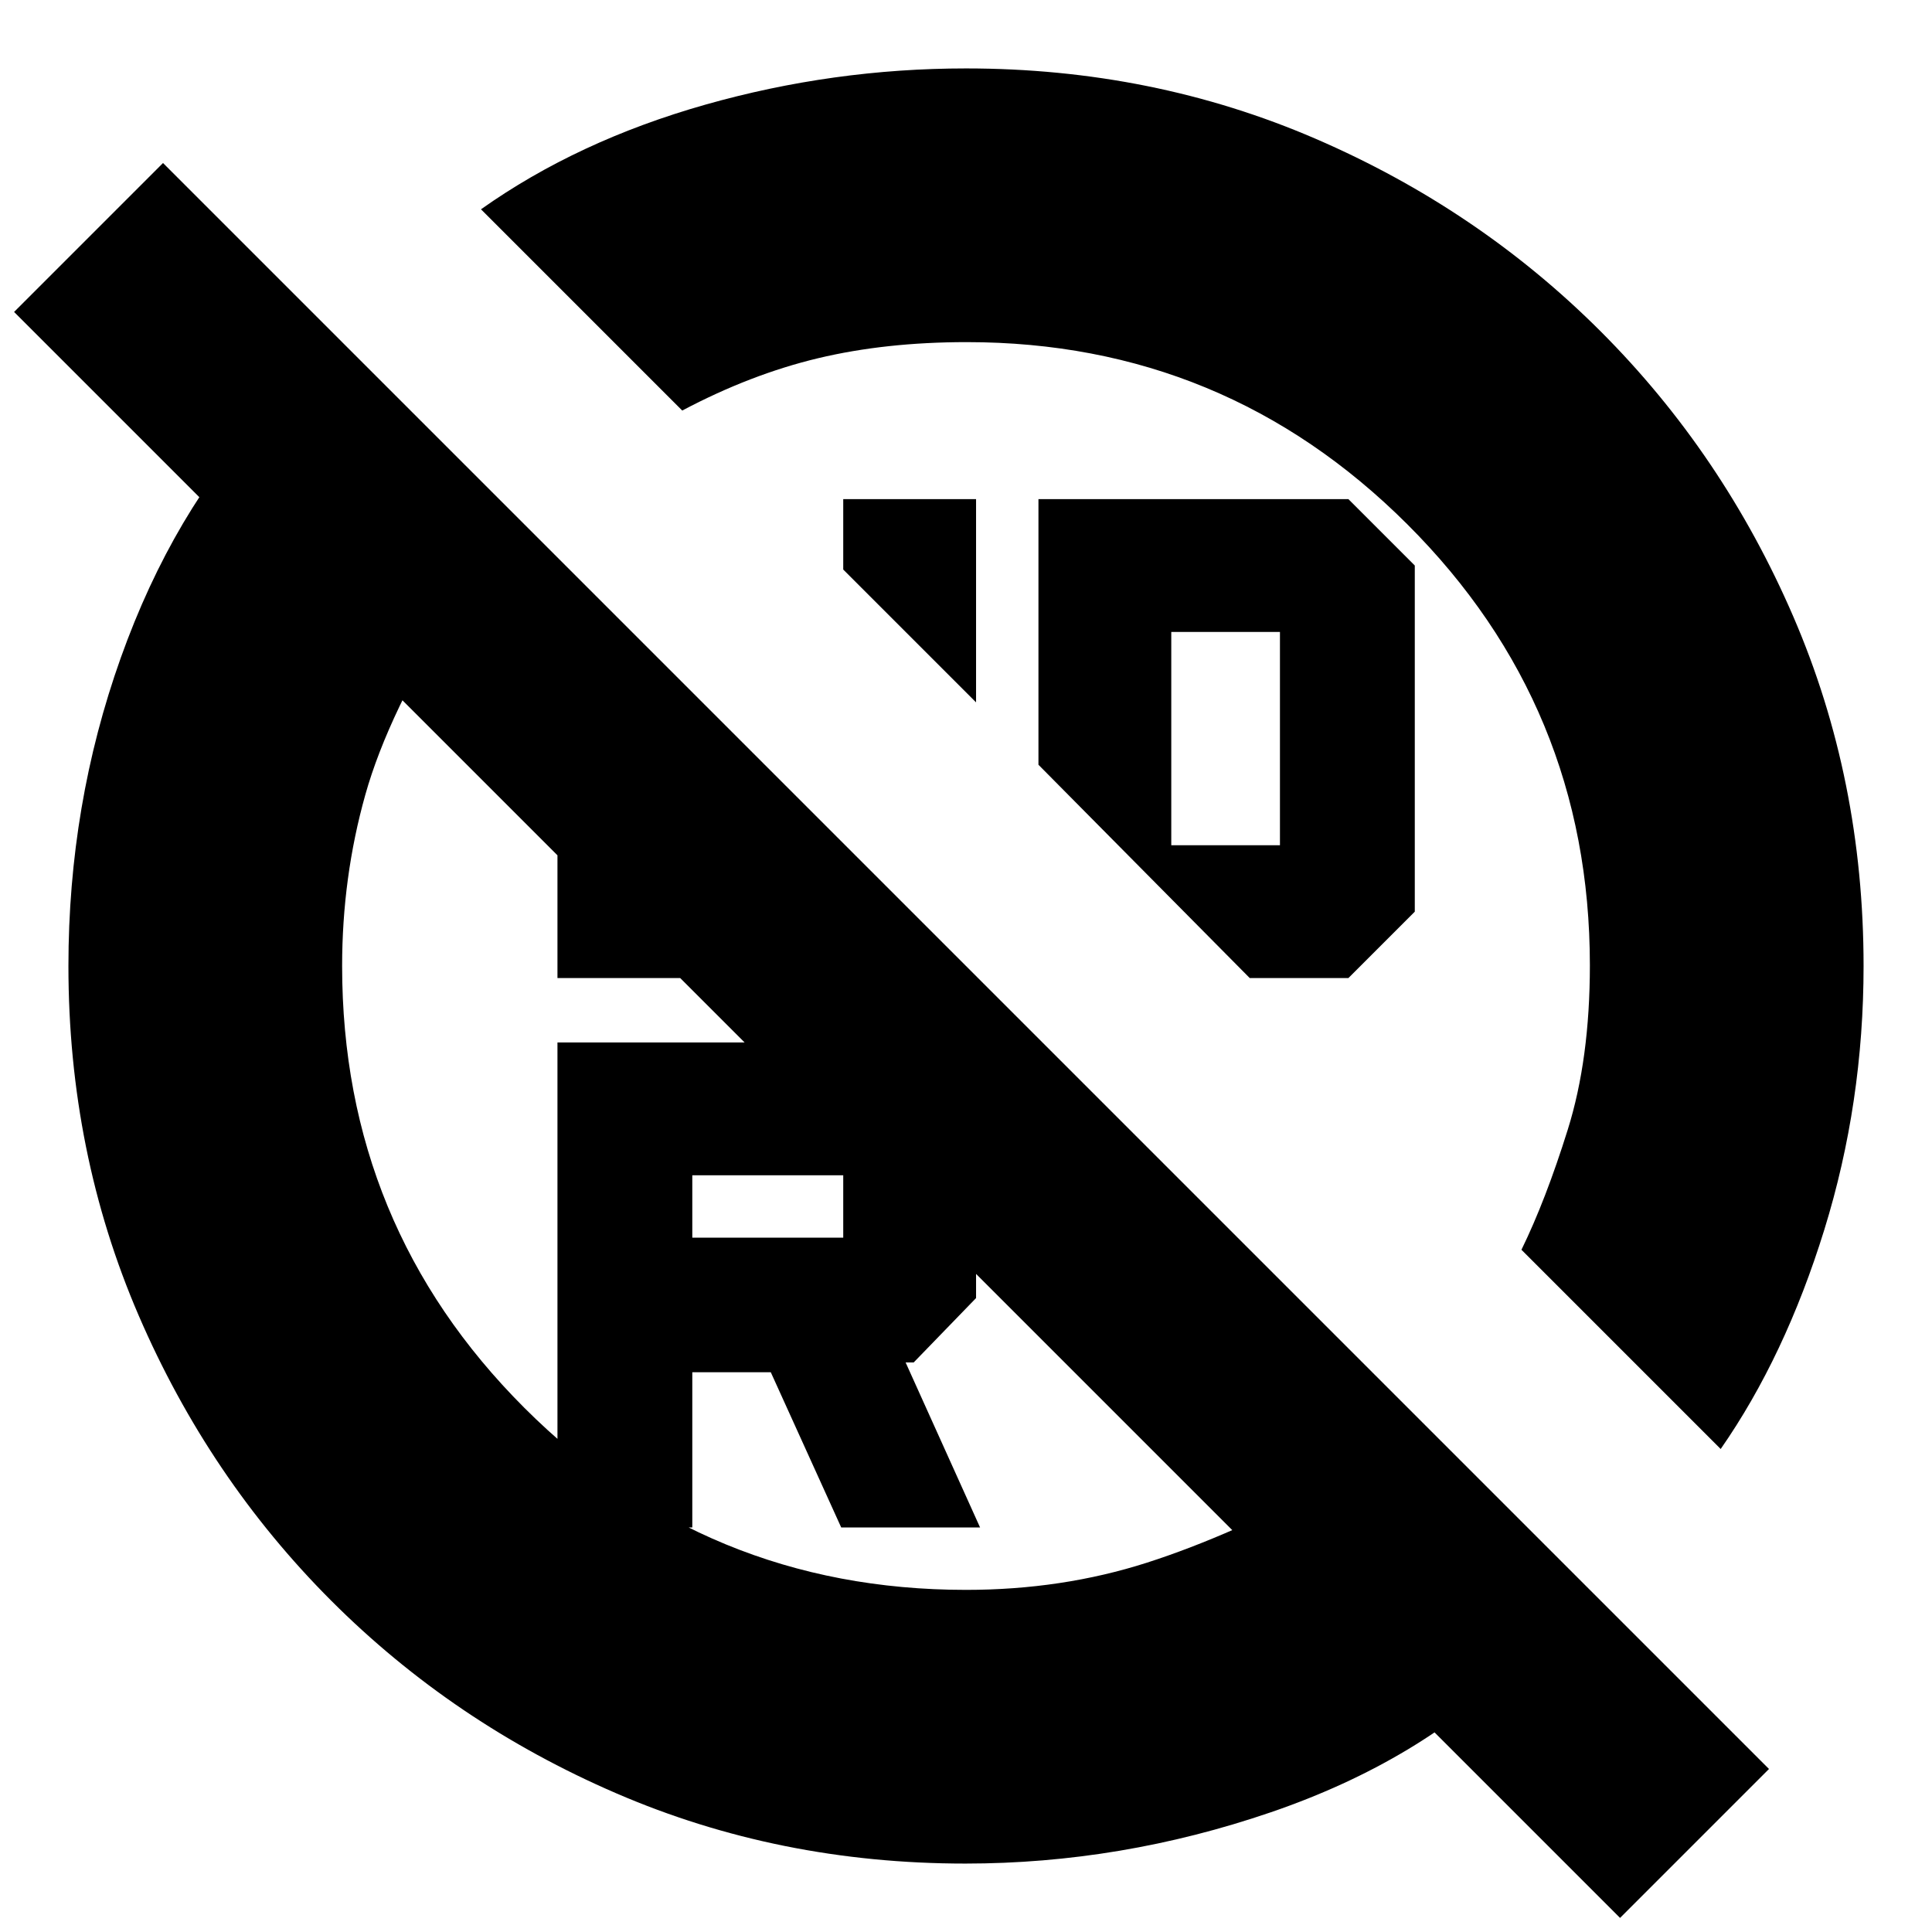 <svg xmlns="http://www.w3.org/2000/svg" height="24" viewBox="0 -960 960 960" width="24"><path d="M480.38-790q-40.38 0-73.88 8-33.5 8-67.5 26L239-856q48-34 111.5-52T480-926q92.74 0 173.64 34.92 80.91 34.93 141.71 95.73 60.8 60.8 95.73 141.71Q926-572.74 926-480q0 68.01-19.5 131.01Q887-286 855-240l-99-99q12.05-24.64 23.02-59.72Q790-433.81 790-480.35 790-609 699.27-699.5 608.55-790 480.38-790ZM485-611l-66-66v-35h66v101Zm31-101h154l33 33v172l-33 33h-49L516-580v-132Zm66 172h54v-106h-54v106ZM344-345h75v-31h-75v31Zm204-203ZM344-201h-67v-241h175l33 33v94l-31 32h-4l37 82h-69l-35-77.14h-39V-201Zm-67-409 67 66v70h-67v-136Zm130 204ZM132-755l95 95q-34 54-45.5 95T170-480q0 129 90.5 219.5T480-170q47.69 0 89.85-13.5Q612-197 664-225l90 92q-48 48-122.5 73.5T479.7-34q-92.67 0-173.52-34.93-80.86-34.92-141.62-95.72-60.76-60.8-95.66-141.71Q34-387.26 34-480q0-80.23 26-153.11Q86-706 132-755ZM7-805l74-74L879-81 805-7 7-805Z"/></svg>